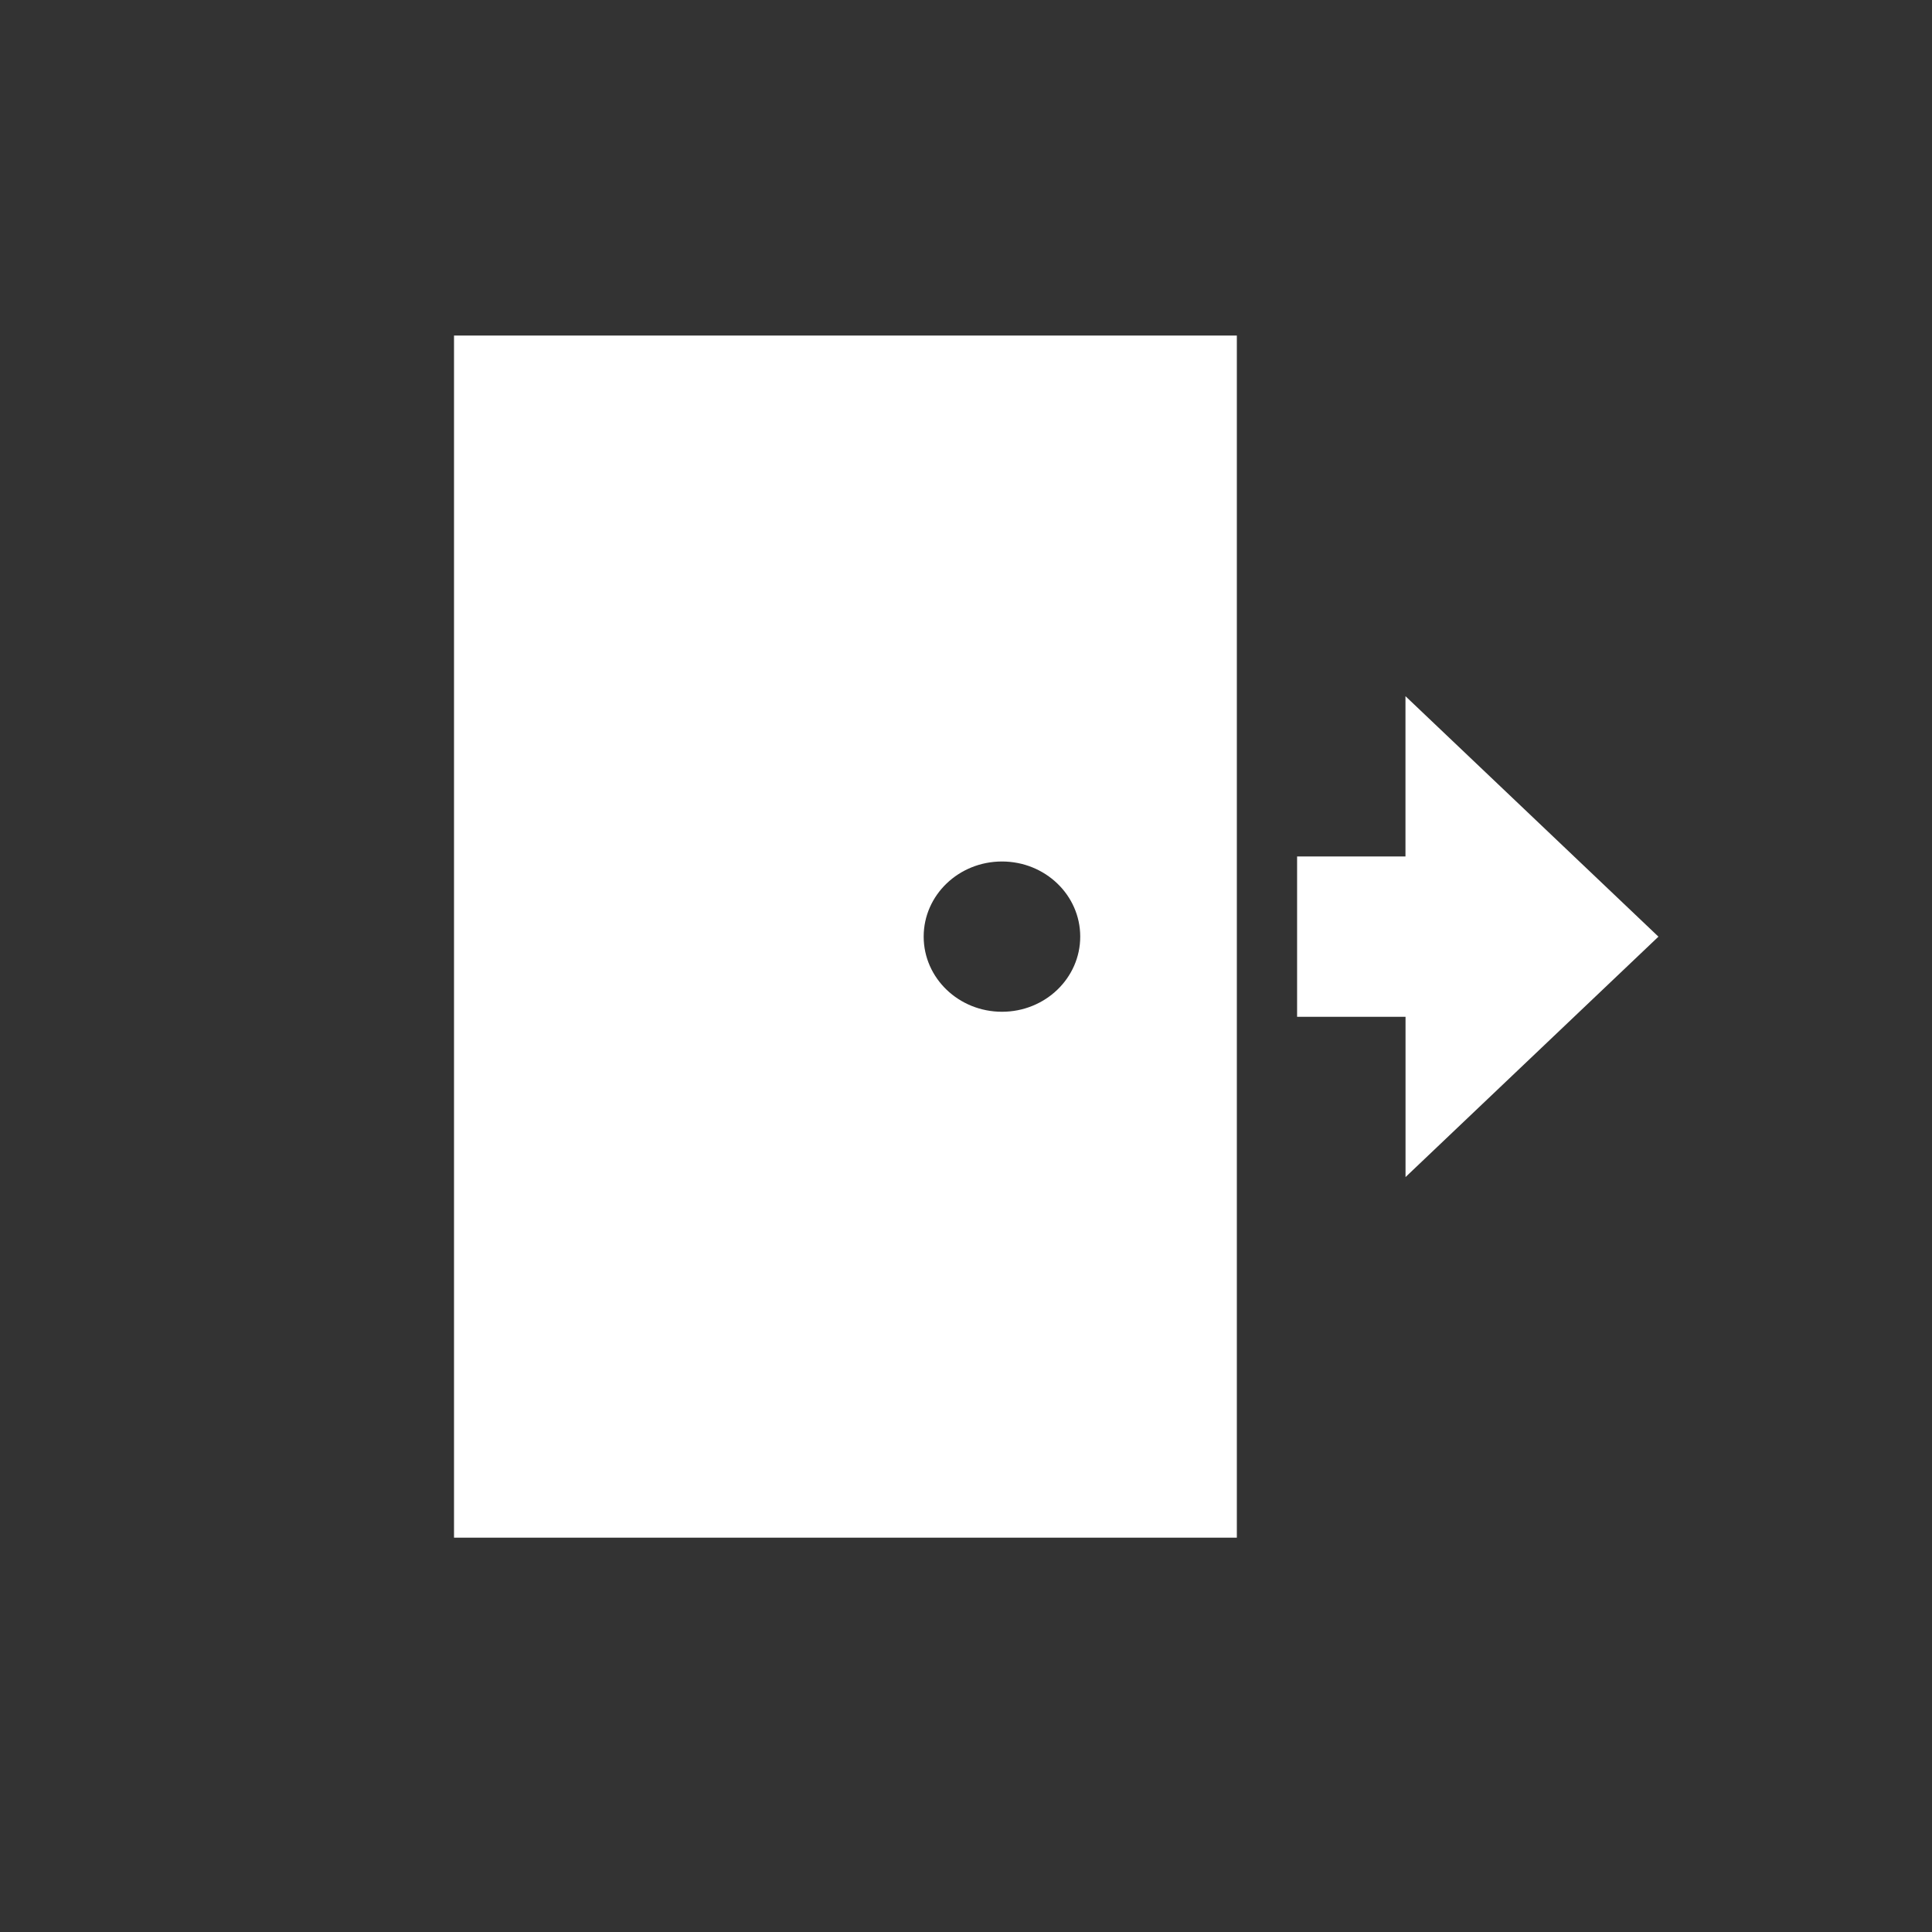 <svg xmlns="http://www.w3.org/2000/svg" width="32" height="32" fill="none" viewBox="0 0 32 32">
    <rect x="0" y="0" width="32" height="32" fill="#333333" stroke="none"/>
    <path fill="#fff" d="M20.486 5.558H7.52v19.911h12.966V5.558zm-3.89 11.2c-.716 0-1.297-.557-1.297-1.245 0-.687.58-1.244 1.297-1.244.716 0 1.296.557 1.296 1.244 0 .688-.58 1.245-1.296 1.245zM27.469 15.514l-4.19-3.983v2.655h-1.795v2.655h1.796v2.655l4.189-3.982z"/>
</svg>
